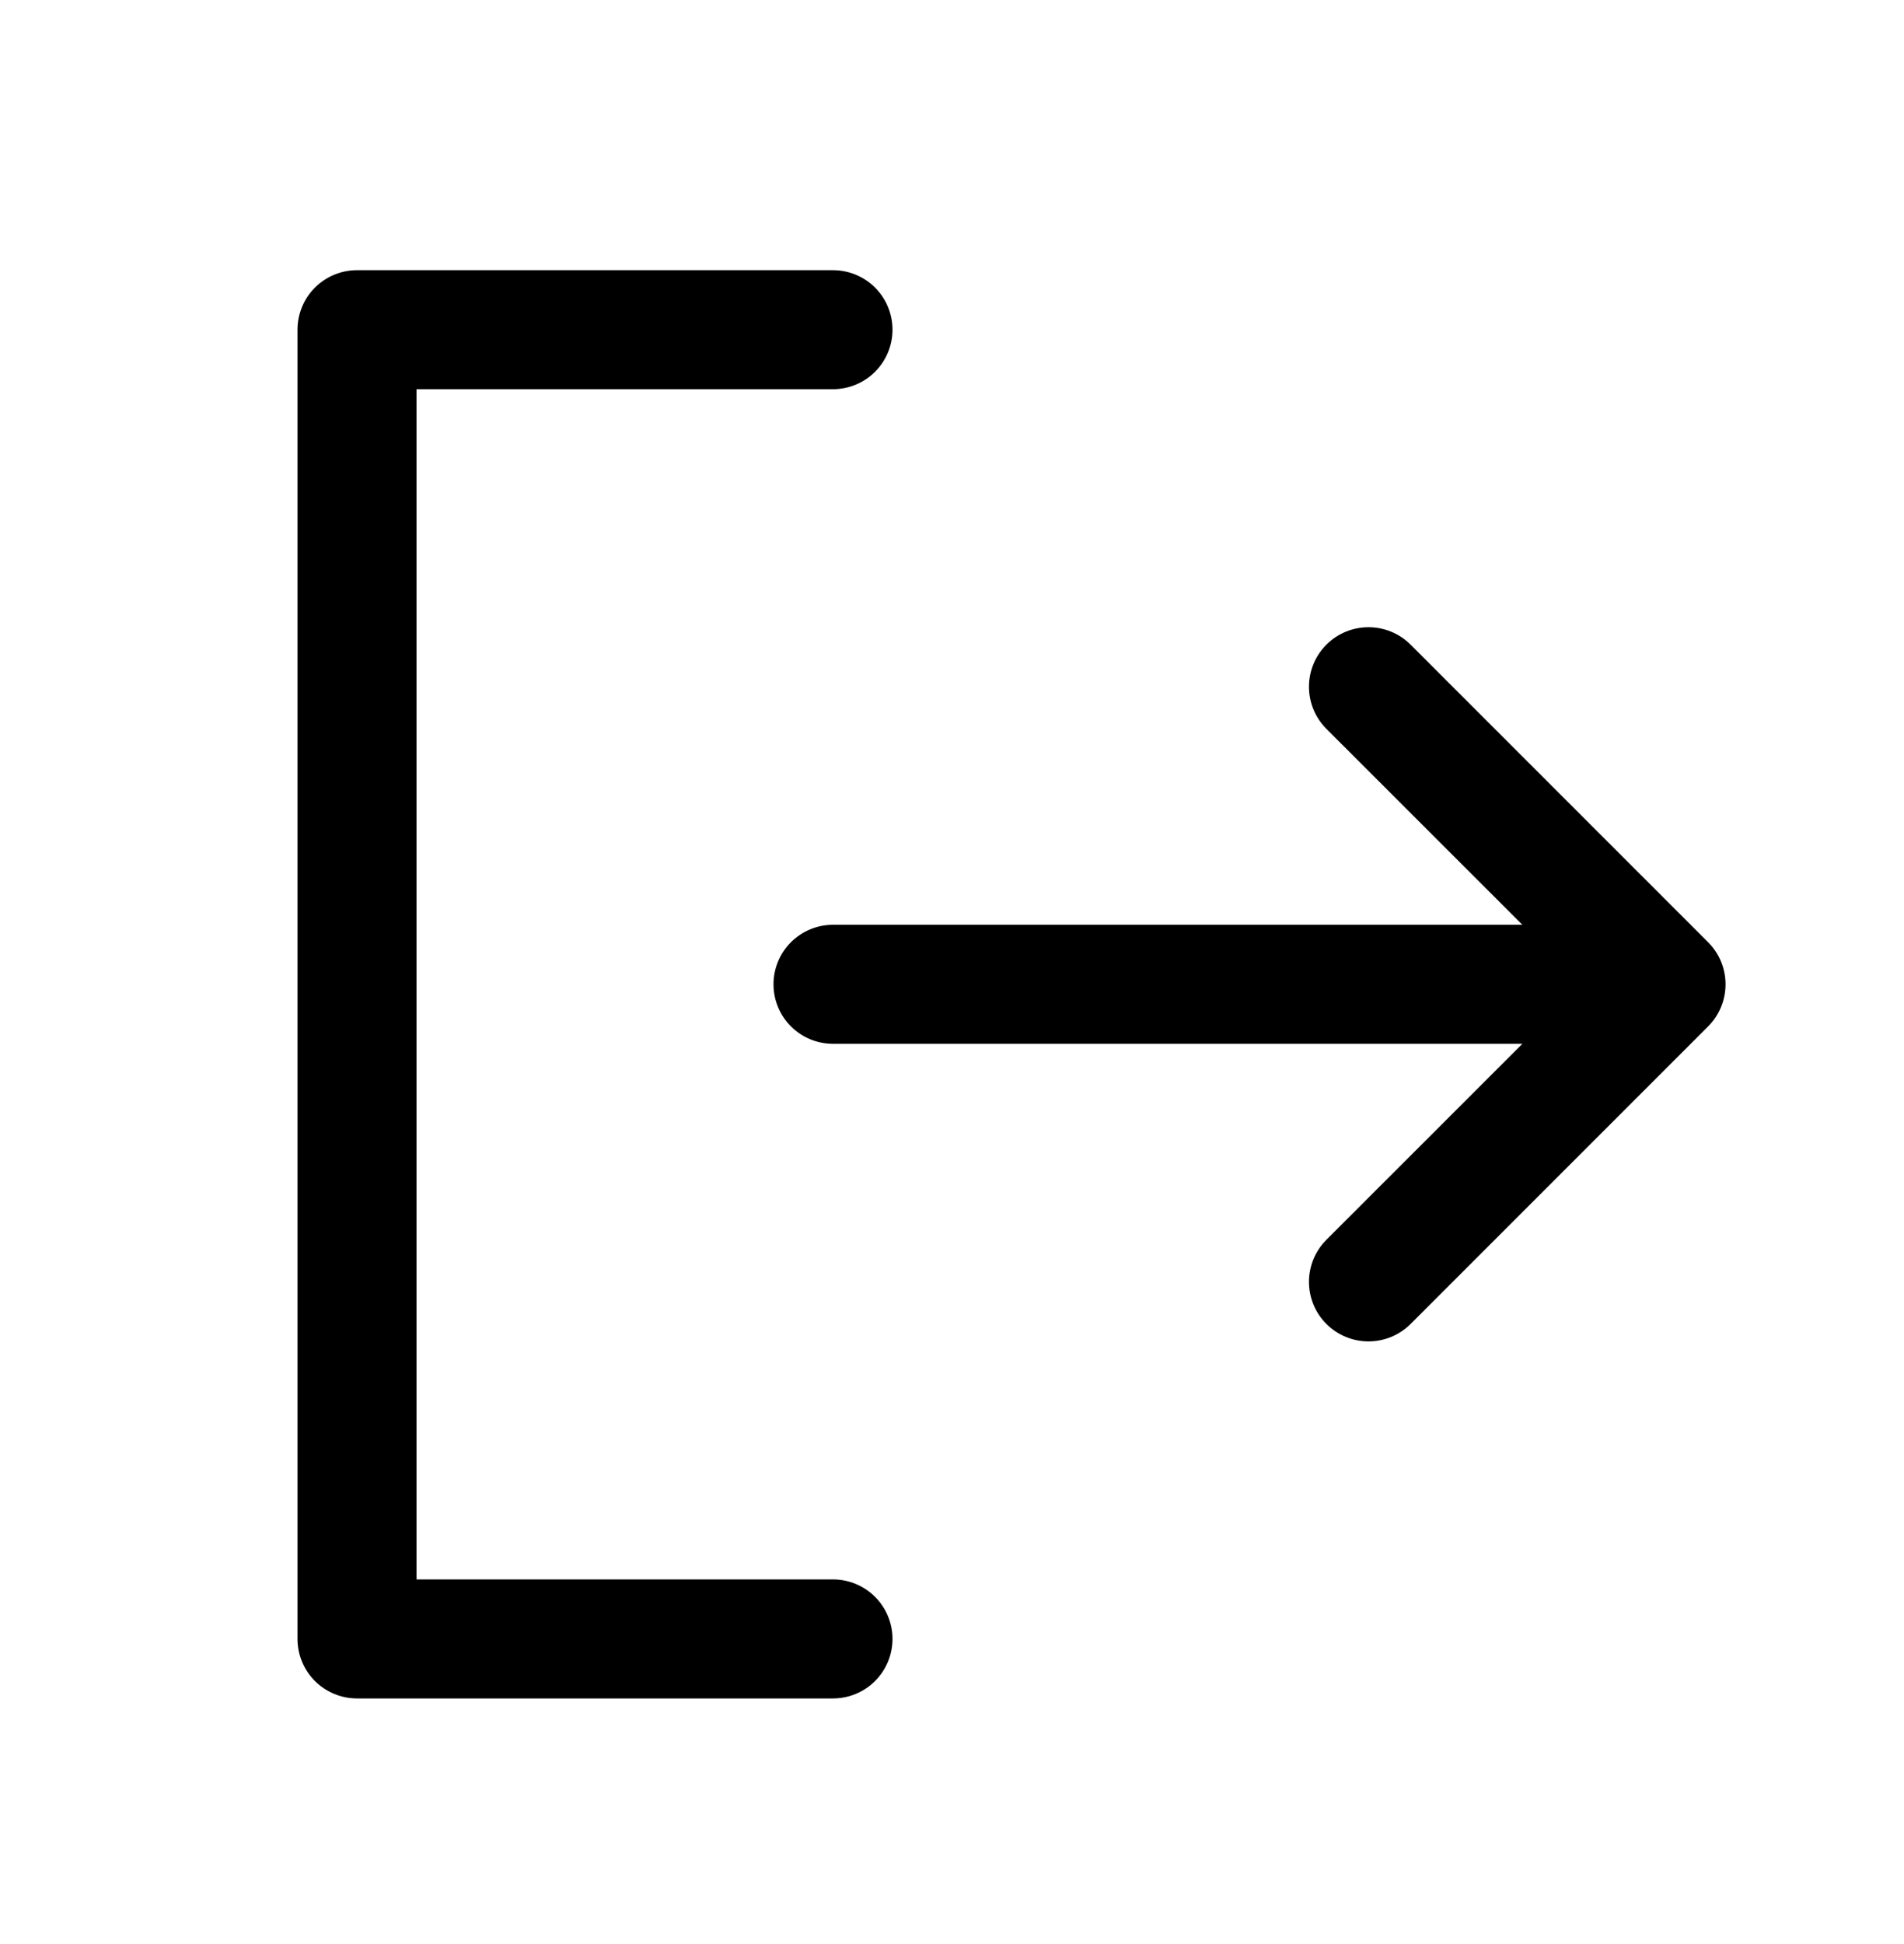 <svg width="48" height="49" viewBox="0 0 48 49" fill="none" xmlns="http://www.w3.org/2000/svg">
<g id="SignOut">
<path id="Vector" d="M22.5 41.309C22.5 41.707 22.342 42.089 22.061 42.37C21.779 42.651 21.398 42.809 21 42.809H9C8.602 42.809 8.221 42.651 7.939 42.37C7.658 42.089 7.5 41.707 7.5 41.309V8.31C7.5 7.912 7.658 7.53 7.939 7.249C8.221 6.968 8.602 6.81 9 6.81H21C21.398 6.81 21.779 6.968 22.061 7.249C22.342 7.53 22.5 7.912 22.5 8.31C22.5 8.707 22.342 9.089 22.061 9.37C21.779 9.651 21.398 9.81 21 9.81H10.5V39.809H21C21.398 39.809 21.779 39.968 22.061 40.249C22.342 40.53 22.5 40.912 22.5 41.309ZM43.061 23.748L35.561 16.248C35.28 15.967 34.898 15.809 34.5 15.809C34.102 15.809 33.72 15.967 33.439 16.248C33.157 16.53 32.999 16.912 32.999 17.309C32.999 17.708 33.157 18.089 33.439 18.371L38.379 23.309H21C20.602 23.309 20.221 23.468 19.939 23.749C19.658 24.03 19.5 24.412 19.5 24.809C19.5 25.207 19.658 25.589 19.939 25.87C20.221 26.151 20.602 26.309 21 26.309H38.379L33.439 31.248C33.157 31.53 32.999 31.912 32.999 32.309C32.999 32.708 33.157 33.089 33.439 33.371C33.72 33.652 34.102 33.81 34.5 33.81C34.898 33.81 35.28 33.652 35.561 33.371L43.061 25.871C43.201 25.732 43.311 25.566 43.387 25.384C43.462 25.202 43.501 25.007 43.501 24.809C43.501 24.612 43.462 24.417 43.387 24.235C43.311 24.053 43.201 23.888 43.061 23.748Z" fill="black"/>
</g>
</svg>
